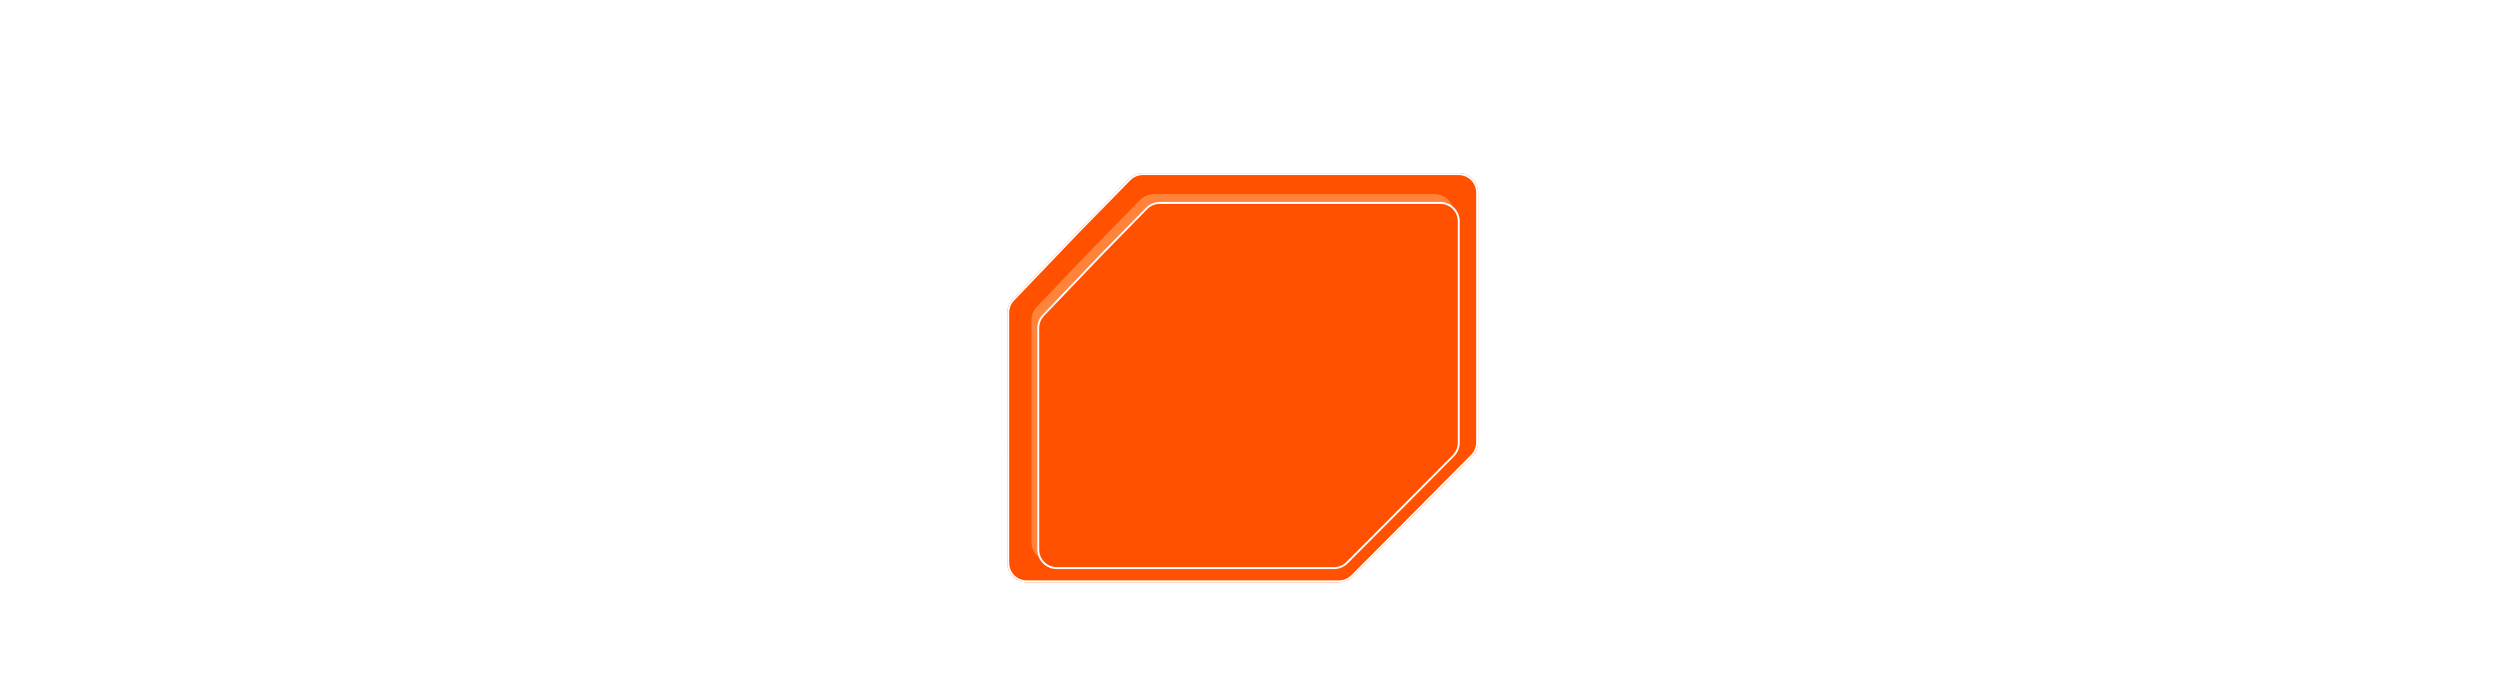 <svg width="1287" height="357" viewBox="0 0 1287 357" fill="none" xmlns="http://www.w3.org/2000/svg">
<g filter="url(#filter0_f_58_1060)">
<path d="M554.607 119.25L581.184 92.13C583.065 90.21 585.639 89.129 588.326 89.129L750.926 89.129C756.448 89.129 760.926 93.606 760.926 99.129V227.763C760.926 230.402 759.883 232.933 758.024 234.806L727.724 265.345L696.359 296.833C694.482 298.717 691.933 299.776 689.274 299.776H528.532C523.009 299.776 518.532 295.299 518.532 289.776L518.53 160.979C518.53 158.404 519.524 155.928 521.304 154.067L554.607 119.25Z" fill="#FF5E01"/>
</g>
<path d="M588.326 89.629H750.926C756.172 89.629 760.426 93.882 760.426 99.129V227.763C760.426 230.269 759.434 232.675 757.669 234.454L727.369 264.992L696.005 296.48C694.222 298.27 691.8 299.276 689.274 299.276H528.531C523.285 299.276 519.031 295.023 519.031 289.776L519.03 160.979C519.03 158.533 519.974 156.181 521.665 154.413L554.964 119.6L554.965 119.601L581.541 92.48C583.328 90.656 585.773 89.629 588.326 89.629Z" fill="#FF5100" stroke="white"/>
<g filter="url(#filter1_f_58_1060)">
<path d="M563.356 126.979L586.899 102.954C588.78 101.035 591.354 99.953 594.041 99.953L738.469 99.953C743.991 99.953 748.469 104.43 748.469 109.953V223.915C748.469 226.553 747.426 229.085 745.567 230.958L718.68 258.057L690.84 286.007C688.963 287.89 686.414 288.949 683.755 288.949H540.988C535.466 288.949 530.989 284.472 530.988 278.95L530.987 164.831C530.987 162.256 531.981 159.78 533.761 157.919L563.356 126.979Z" fill="#FF833B"/>
</g>
<g filter="url(#filter2_d_58_1060)">
<path d="M563.356 126.979L586.899 102.954C588.78 101.035 591.354 99.953 594.041 99.953L738.469 99.953C743.991 99.953 748.469 104.43 748.469 109.953V223.915C748.469 226.553 747.426 229.085 745.567 230.958L718.68 258.057L690.84 286.007C688.963 287.89 686.414 288.949 683.755 288.949H540.988C535.466 288.949 530.989 284.472 530.988 278.95L530.987 164.831C530.987 162.256 531.981 159.78 533.761 157.919L563.356 126.979Z" fill="#FF5100"/>
<path d="M594.041 100.453H738.469C743.715 100.453 747.969 104.706 747.969 109.953V223.915C747.969 226.422 746.977 228.826 745.212 230.605L718.325 257.704L690.485 285.653C688.703 287.443 686.281 288.449 683.755 288.449H540.988C535.742 288.449 531.488 284.196 531.488 278.949L531.487 164.831C531.487 162.385 532.431 160.033 534.122 158.265L563.718 127.324L563.717 127.323L587.256 103.304C589.043 101.48 591.488 100.453 594.041 100.453Z" stroke="white"/>
</g>
<path d="M1033 317H1043.61L1025.61 344.461H1015L1033 317Z" fill="white"/>
<path d="M1047.31 317H1057.92L1039.92 344.461H1029.31L1047.31 317Z" fill="white"/>
<path d="M1061.61 317H1072.23L1054.23 344.461H1043.61L1061.61 317Z" fill="white"/>
<path d="M1075.92 317H1086.53L1068.53 344.461H1057.92L1075.92 317Z" fill="white"/>
<path d="M720.999 299.738L833.302 343.199C833.763 343.377 834.252 343.469 834.746 343.469H1019.59" stroke="white" stroke-width="2" stroke-linecap="round"/>
<path d="M1232.75 0.27H1243.36L1225.36 27.73H1214.75L1232.75 0.27Z" fill="white"/>
<path d="M1247.06 0.27H1257.67L1239.67 27.73H1229.06L1247.06 0.27Z" fill="white"/>
<path d="M1261.36 0.27H1271.98L1253.98 27.73H1243.36L1261.36 0.27Z" fill="white"/>
<path d="M1275.67 0.27H1286.28L1268.28 27.73H1257.67L1275.67 0.27Z" fill="white"/>
<path d="M773.999 135.44L880.325 27.918C881.076 27.158 882.1 26.73 883.169 26.73H1221.5" stroke="white" stroke-width="2" stroke-linecap="round"/>
<path d="M129.531 329.316H118.919L136.919 356.777H147.531L129.531 329.316Z" fill="white"/>
<path d="M115.225 329.316H104.613L122.613 356.777H133.225L115.225 329.316Z" fill="white"/>
<path d="M100.918 329.316H90.306L108.306 356.777H118.918L100.918 329.316Z" fill="white"/>
<path d="M86.611 329.316H75.999L93.999 356.777H104.611L86.611 329.316Z" fill="white"/>
<path d="M503.499 275.777L350.867 355.325C350.296 355.622 349.662 355.777 349.018 355.777H142.998" stroke="white" stroke-width="2" stroke-linecap="round"/>
<path d="M53.533 145.266H42.921L60.921 172.727H71.533L53.533 145.266Z" fill="white"/>
<path d="M39.227 145.266H28.614L46.614 172.727H57.227L39.227 145.266Z" fill="white"/>
<path d="M24.92 145.266H14.308L32.308 172.727H42.92L24.92 145.266Z" fill="white"/>
<path d="M10.613 145.266H0.001L18.001 172.727H28.613L10.613 145.266Z" fill="white"/>
<path d="M503.024 234.285L258.01 171.858C257.688 171.776 257.356 171.734 257.023 171.734L67.026 171.734" stroke="white" stroke-width="2" stroke-linecap="round"/>
<defs>
<filter id="filter0_f_58_1060" x="510.53" y="81.129" width="258.396" height="226.648" filterUnits="userSpaceOnUse" color-interpolation-filters="sRGB">
<feFlood flood-opacity="0" result="BackgroundImageFix"/>
<feBlend mode="normal" in="SourceGraphic" in2="BackgroundImageFix" result="shape"/>
<feGaussianBlur stdDeviation="4" result="effect1_foregroundBlur_58_1060"/>
</filter>
<filter id="filter1_f_58_1060" x="494.087" y="63.053" width="291.281" height="262.796" filterUnits="userSpaceOnUse" color-interpolation-filters="sRGB">
<feFlood flood-opacity="0" result="BackgroundImageFix"/>
<feBlend mode="normal" in="SourceGraphic" in2="BackgroundImageFix" result="shape"/>
<feGaussianBlur stdDeviation="18.45" result="effect1_foregroundBlur_58_1060"/>
</filter>
<filter id="filter2_d_58_1060" x="505.287" y="75.253" width="274.881" height="246.396" filterUnits="userSpaceOnUse" color-interpolation-filters="sRGB">
<feFlood flood-opacity="0" result="BackgroundImageFix"/>
<feColorMatrix in="SourceAlpha" type="matrix" values="0 0 0 0 0 0 0 0 0 0 0 0 0 0 0 0 0 0 127 0" result="hardAlpha"/>
<feOffset dx="3" dy="4"/>
<feGaussianBlur stdDeviation="14.35"/>
<feComposite in2="hardAlpha" operator="out"/>
<feColorMatrix type="matrix" values="0 0 0 0 1 0 0 0 0 1 0 0 0 0 1 0 0 0 0.25 0"/>
<feBlend mode="normal" in2="BackgroundImageFix" result="effect1_dropShadow_58_1060"/>
<feBlend mode="normal" in="SourceGraphic" in2="effect1_dropShadow_58_1060" result="shape"/>
</filter>
</defs>
</svg>
